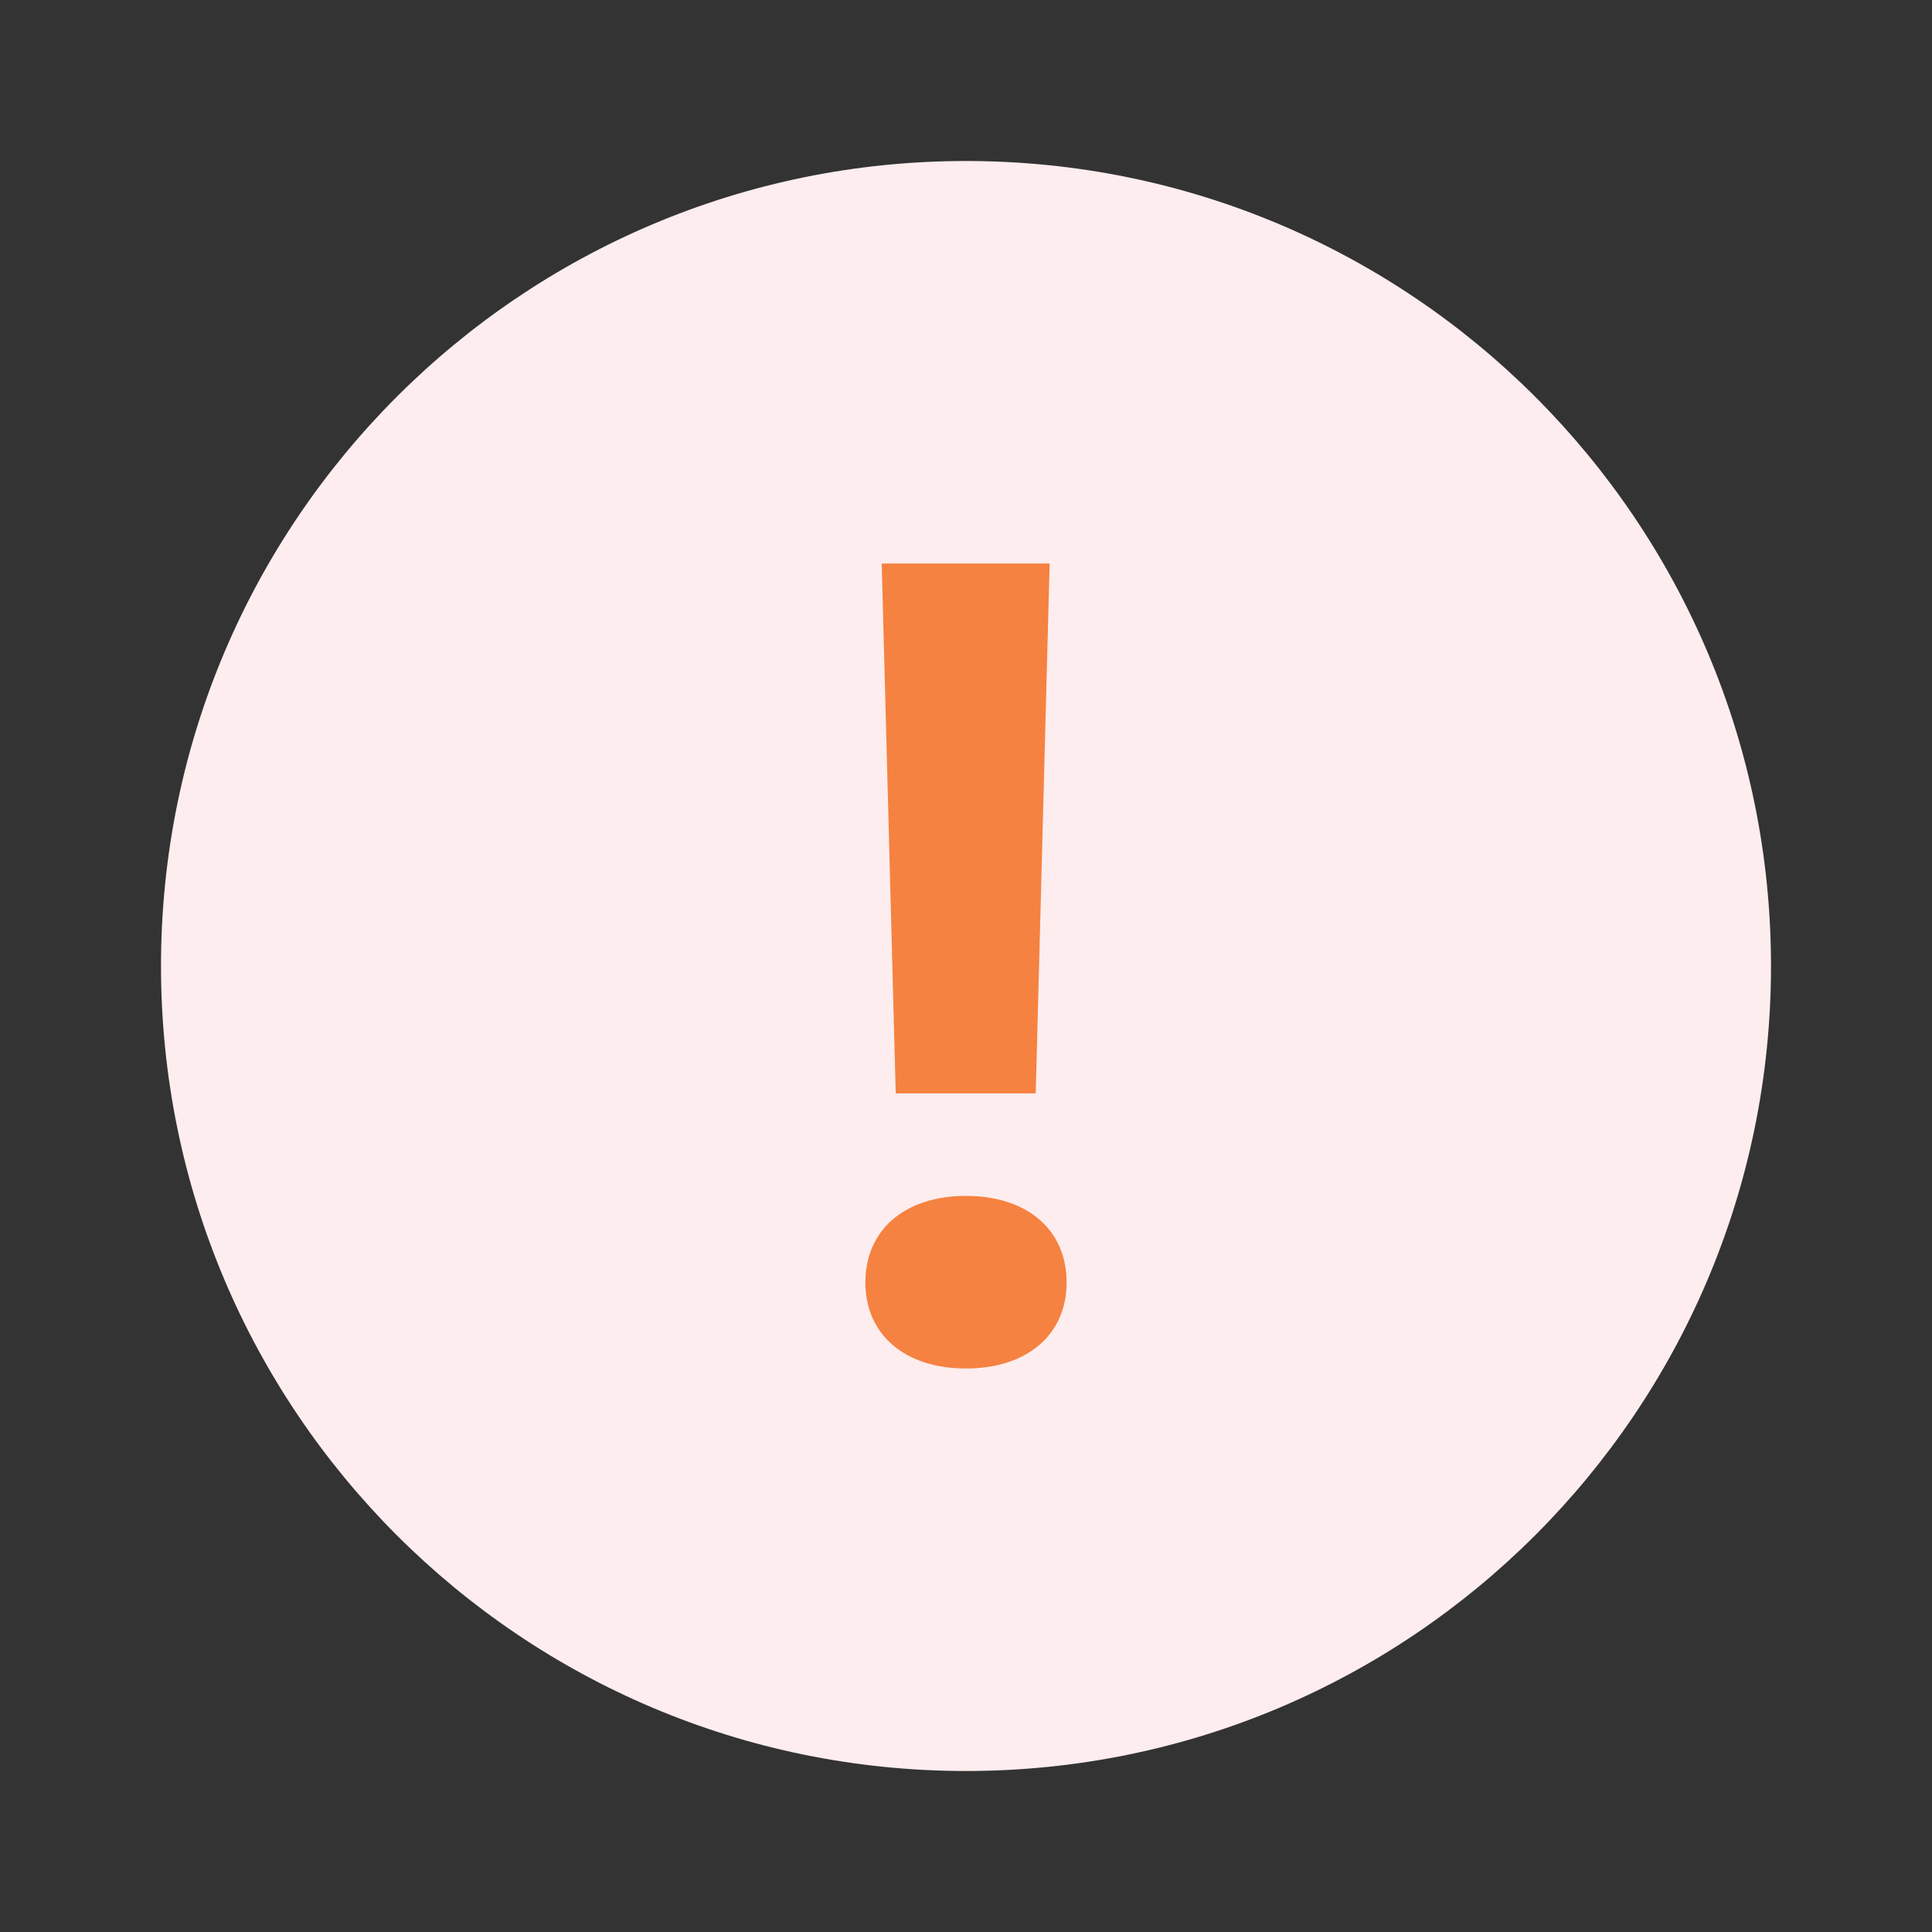 <svg width="24" height="24" viewBox="0 0 24 24" fill="none" xmlns="http://www.w3.org/2000/svg">
<rect x="0" y="0" width="24" height="24" fill="#333333" stroke="none"/>
<path d="M22 12C22 17.523 17.523 22 12 22C6.477 22 2 17.523 2 12C2 6.477 6.477 2 12 2C17.523 2 22 6.477 22 12Z" fill="#FDEDEE"/>
<path d="M11.127 13.583H12.866L13.039 7H10.953L11.127 13.583ZM12 17C12.761 17 13.25 16.578 13.25 15.931C13.25 15.278 12.761 14.856 12 14.856C11.239 14.856 10.75 15.278 10.75 15.931C10.75 16.578 11.239 17 12 17Z" fill="#F58240"/>
</svg>
